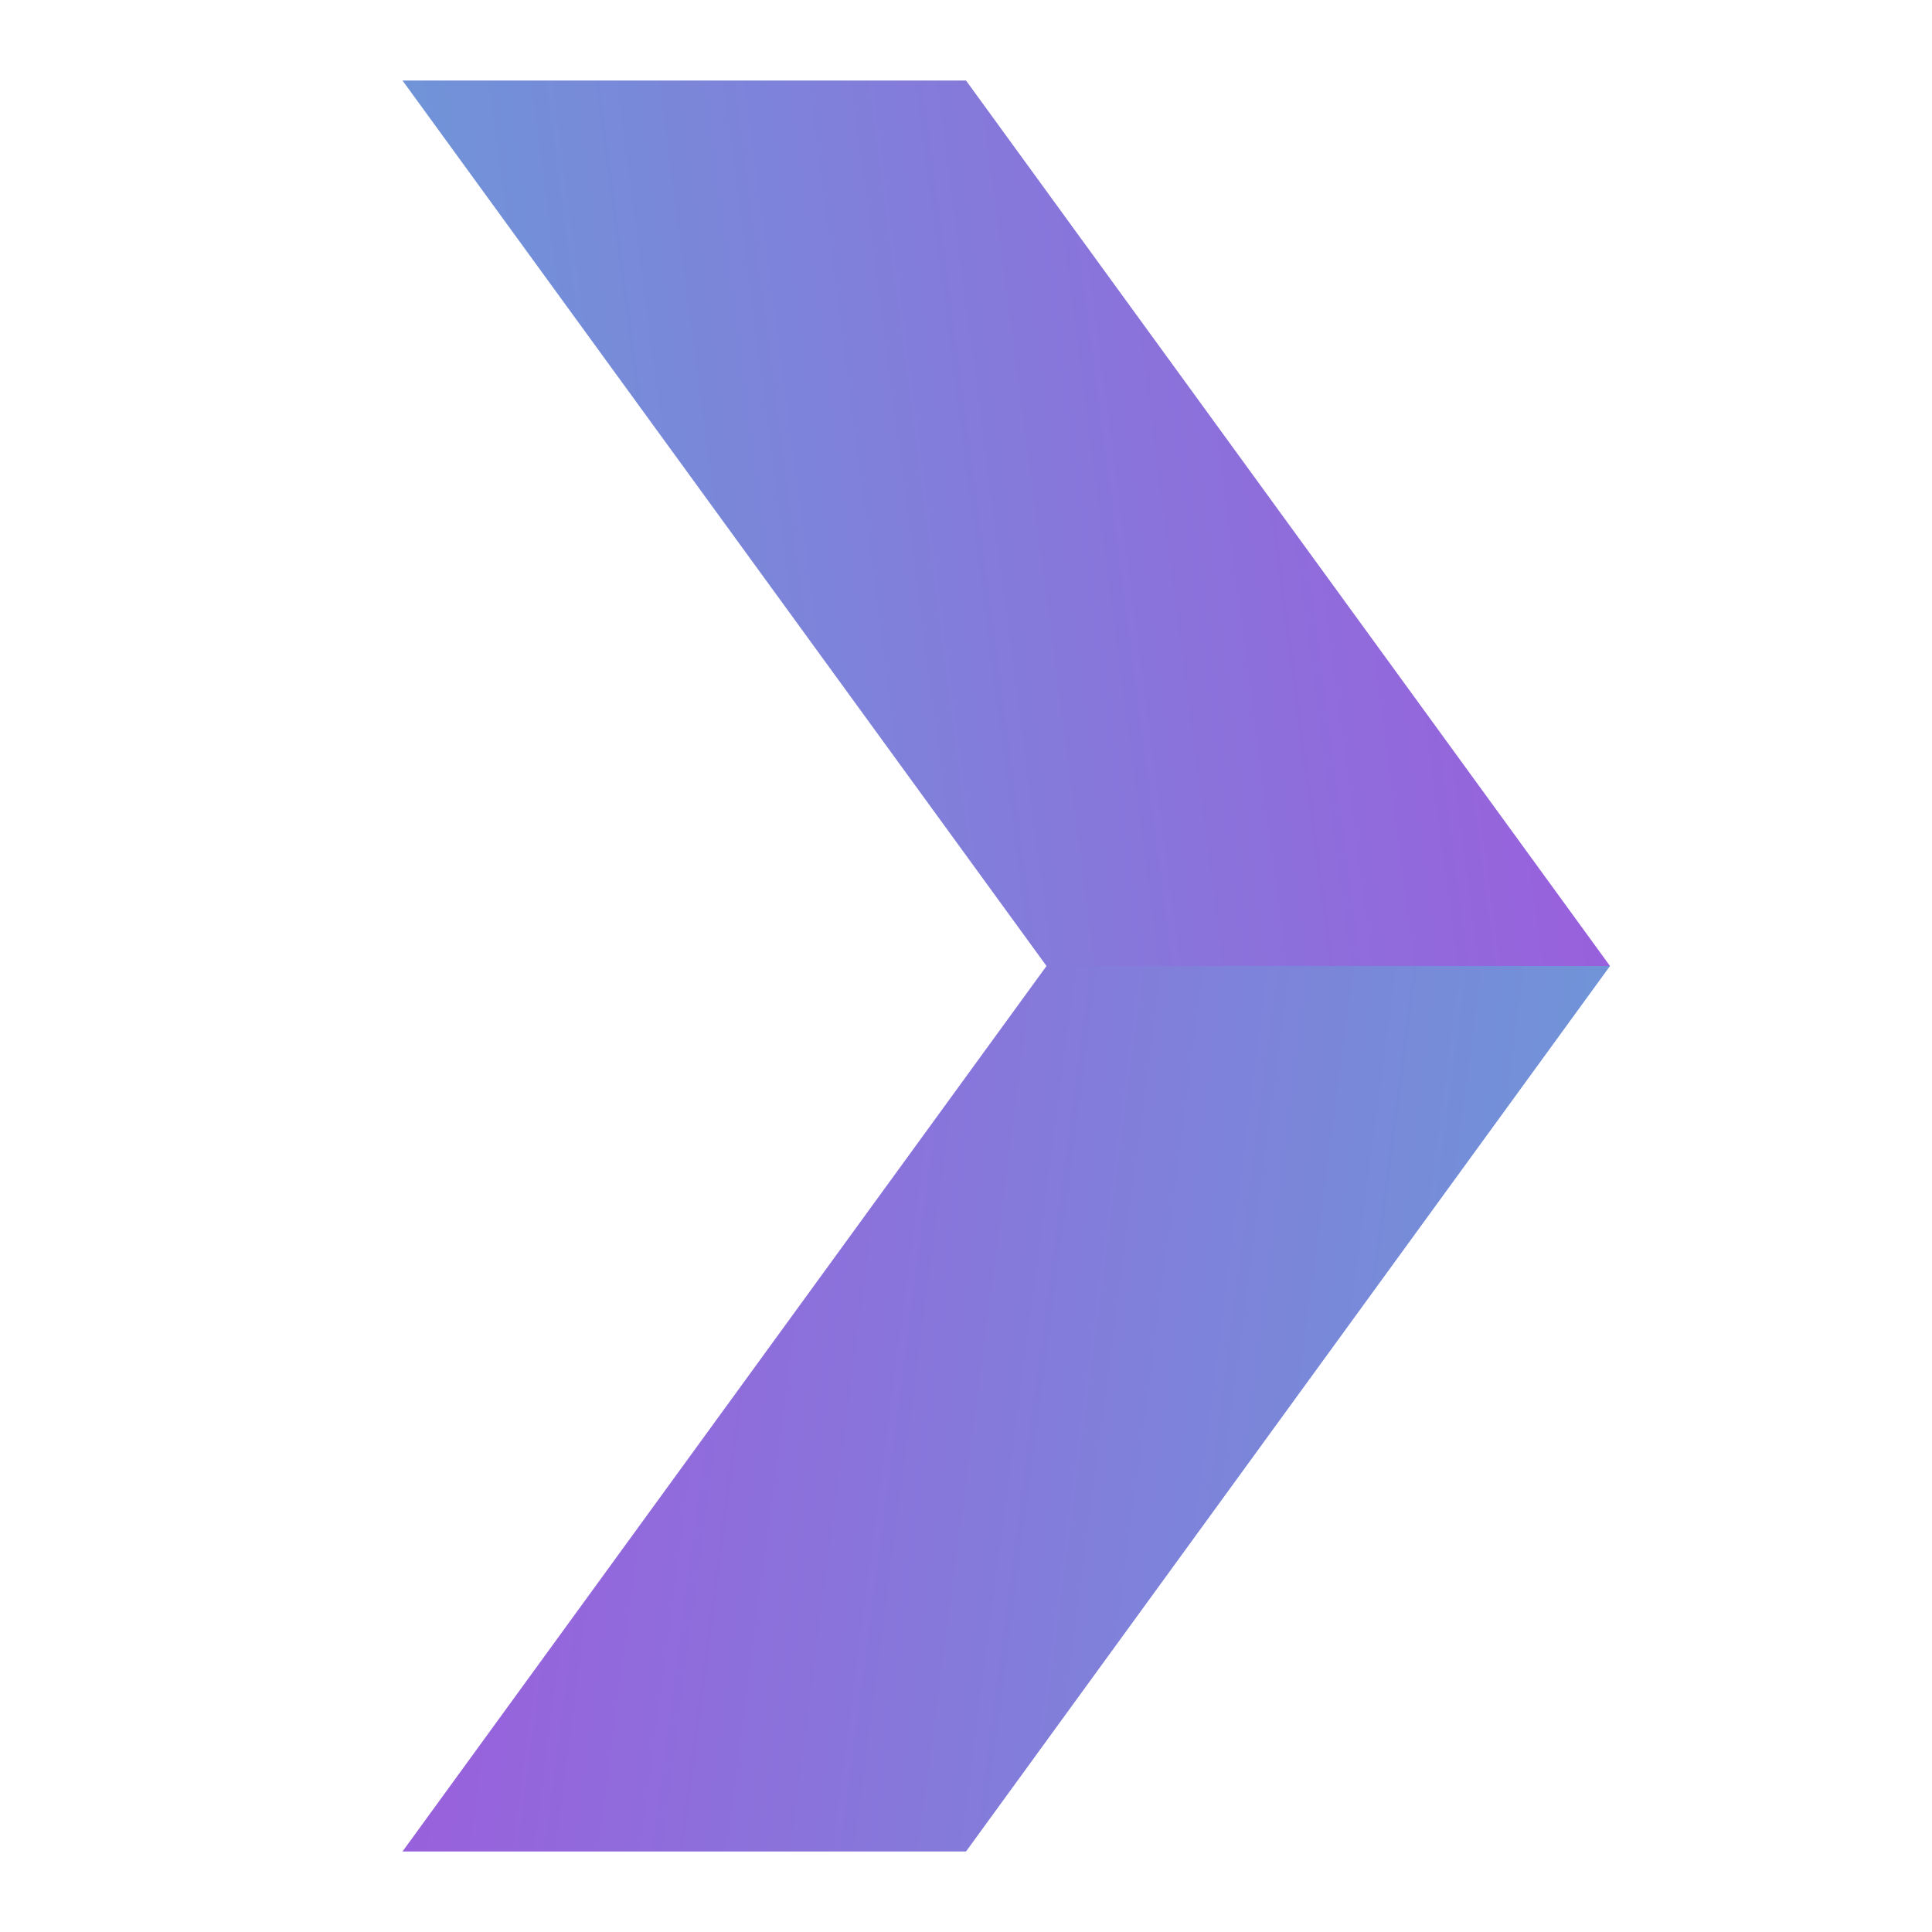 <svg width="24" height="24" viewBox="0 0 24 24" fill="none" xmlns="http://www.w3.org/2000/svg">
    <path d="M5 1H12L20 12H13L5 1Z" fill="url(#paint0_linear_694_532)"/>
    <path d="M20 12H13L5 23H12L20 12Z" fill="url(#paint1_linear_694_532)"/>
    <defs>
        <linearGradient id="paint0_linear_694_532" x1="5.529" y1="8.021" x2="20.635" y2="6.043"
                        gradientUnits="userSpaceOnUse">
            <stop stop-color="#6F95D8"/>
            <stop offset="1" stop-color="#9D5BDD"/>
        </linearGradient>
        <linearGradient id="paint1_linear_694_532" x1="19.471" y1="19.021" x2="4.365" y2="17.043"
                        gradientUnits="userSpaceOnUse">
            <stop stop-color="#6F95D8"/>
            <stop offset="1" stop-color="#9D5BDD"/>
        </linearGradient>
    </defs>
</svg>
